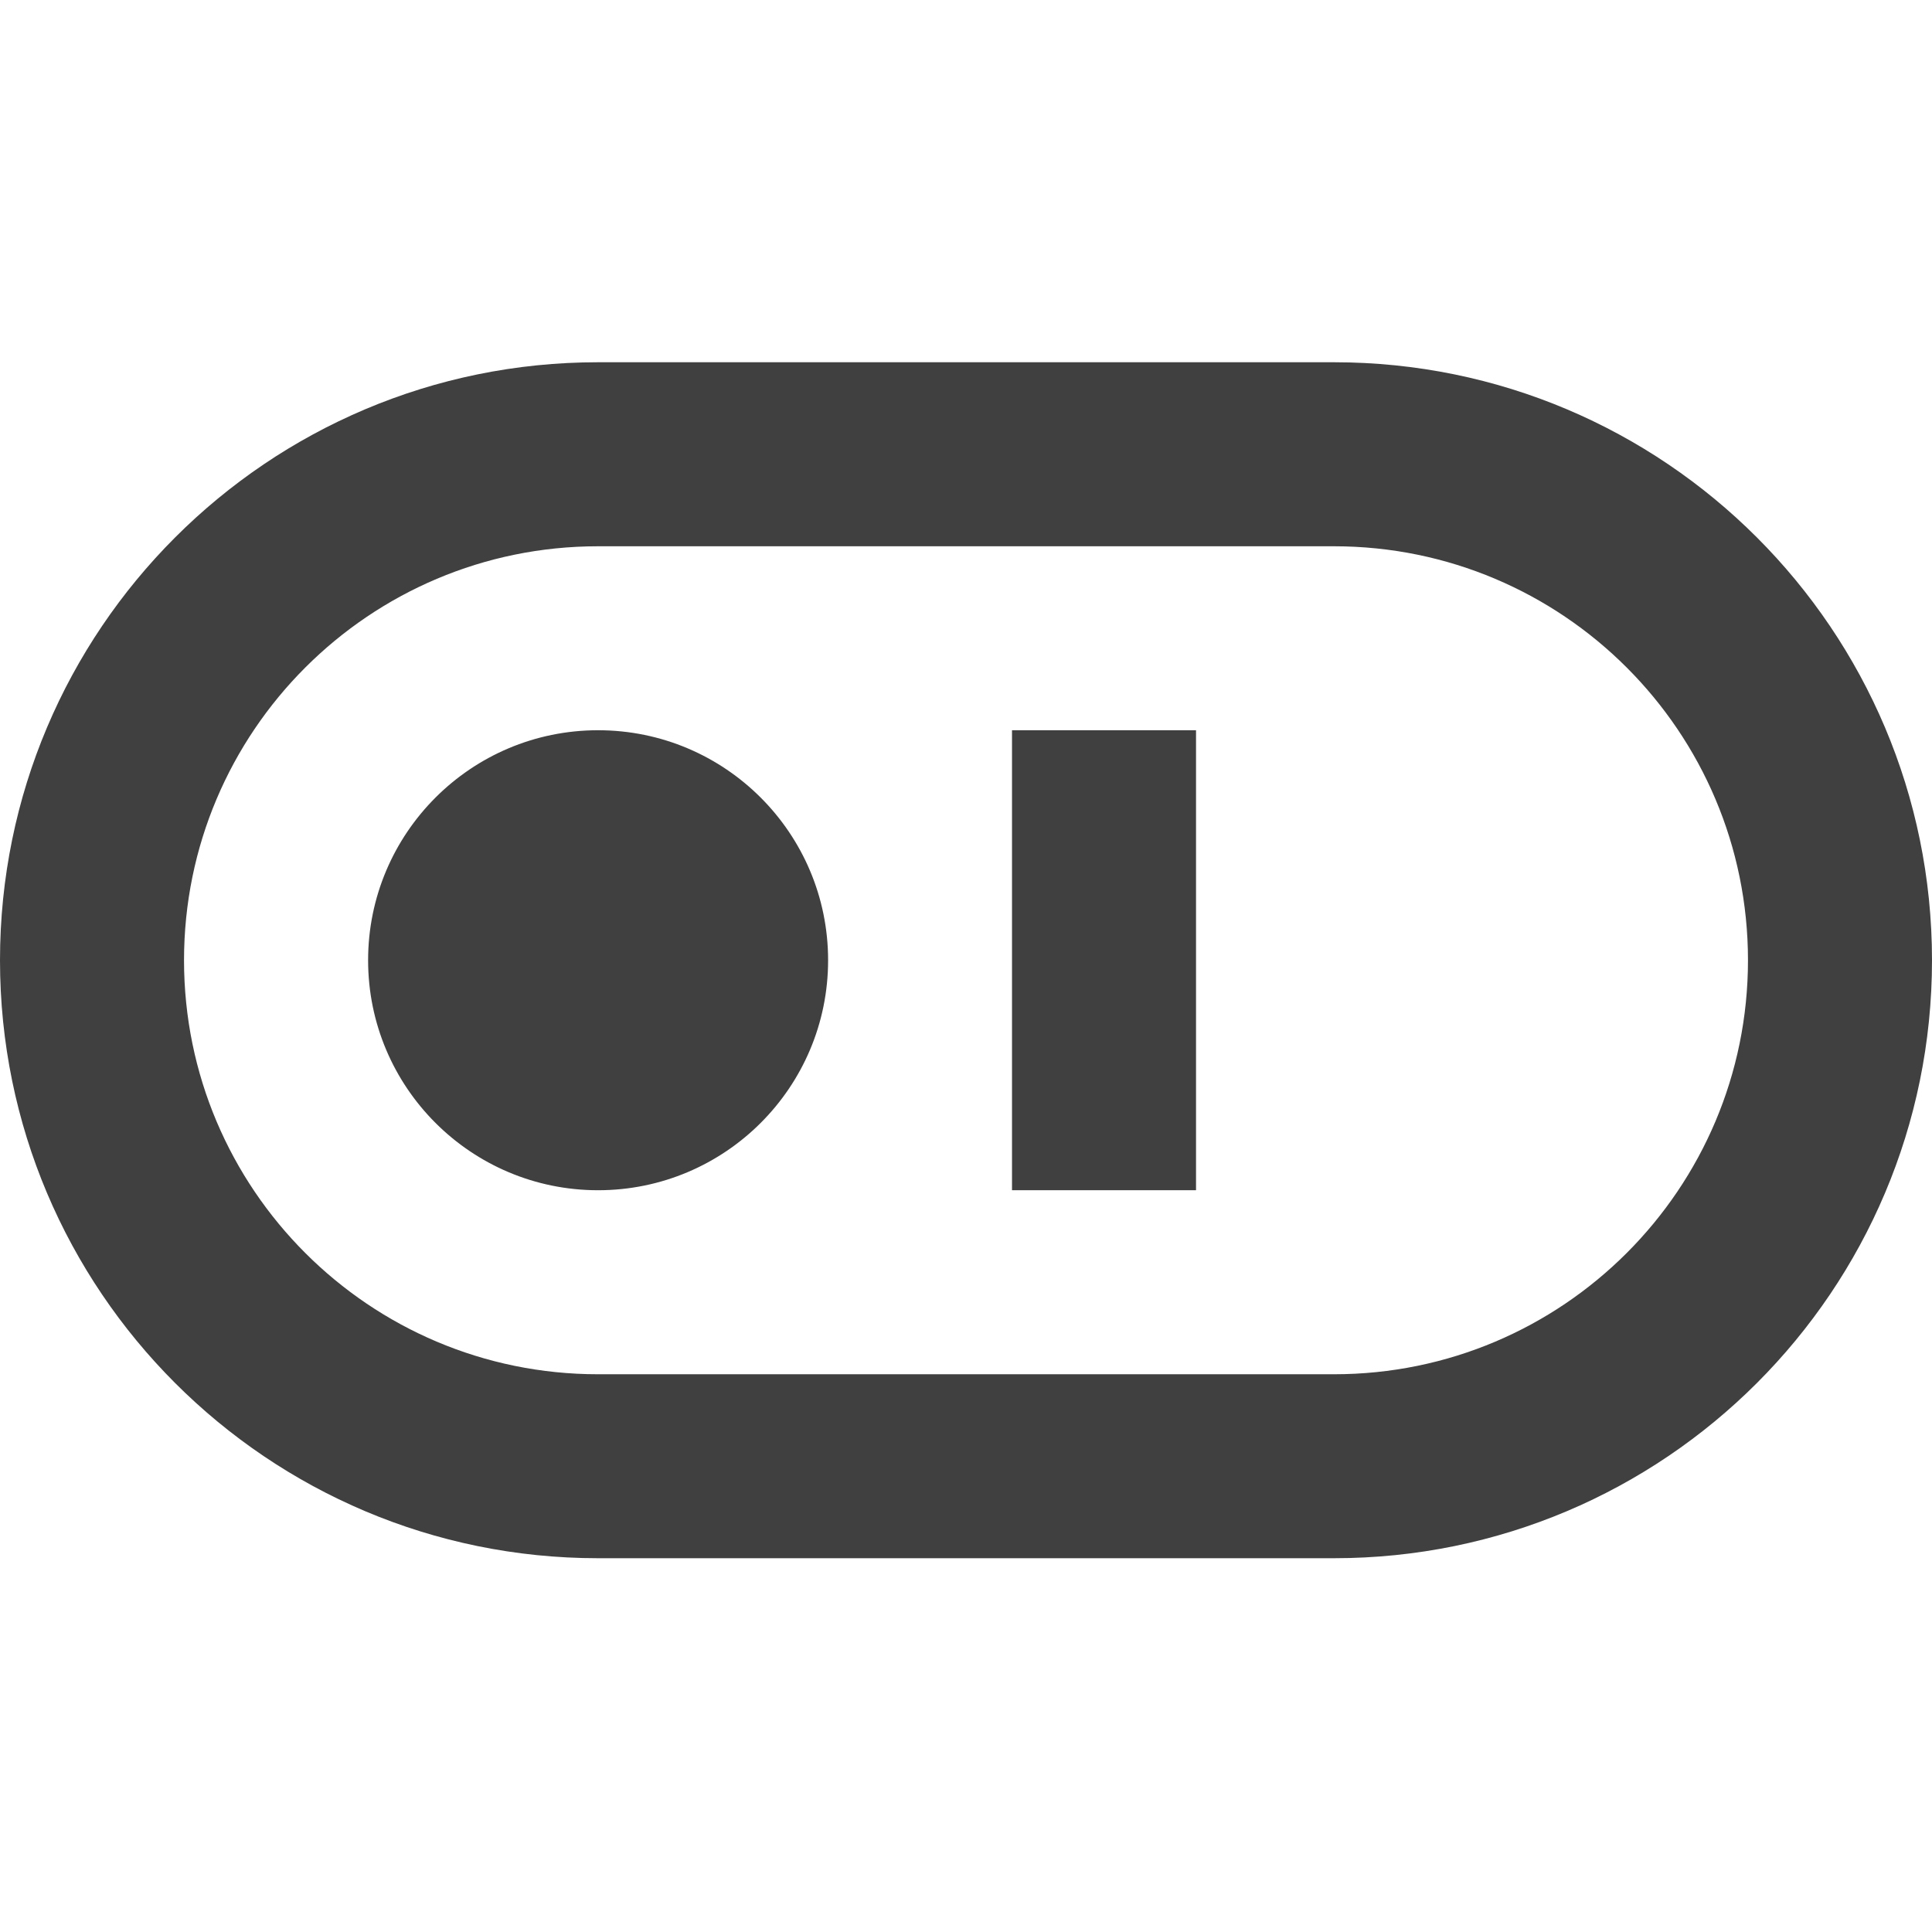 <svg width="32" height="32" viewBox="0 0 32 32" fill="none" xmlns="http://www.w3.org/2000/svg">
<path fill-rule="evenodd" clip-rule="evenodd" d="M22.095 9.048H9.905C6.118 9.048 3.048 12.118 3.048 15.905C3.048 19.692 6.118 22.762 9.905 22.762H22.095C25.882 22.762 28.952 19.692 28.952 15.905C28.952 12.118 25.882 9.048 22.095 9.048ZM9.905 6C4.435 6 0 10.434 0 15.905C0 21.375 4.435 25.809 9.905 25.809H22.095C27.566 25.809 32 21.375 32 15.905C32 10.434 27.566 6 22.095 6H9.905ZM19.81 19.714H16.762V12.095H19.81V19.714ZM9.906 19.714C12.01 19.714 13.716 18.009 13.716 15.905C13.716 13.801 12.01 12.095 9.906 12.095C7.802 12.095 6.097 13.801 6.097 15.905C6.097 18.009 7.802 19.714 9.906 19.714Z" fill="#404040"/>
</svg>
